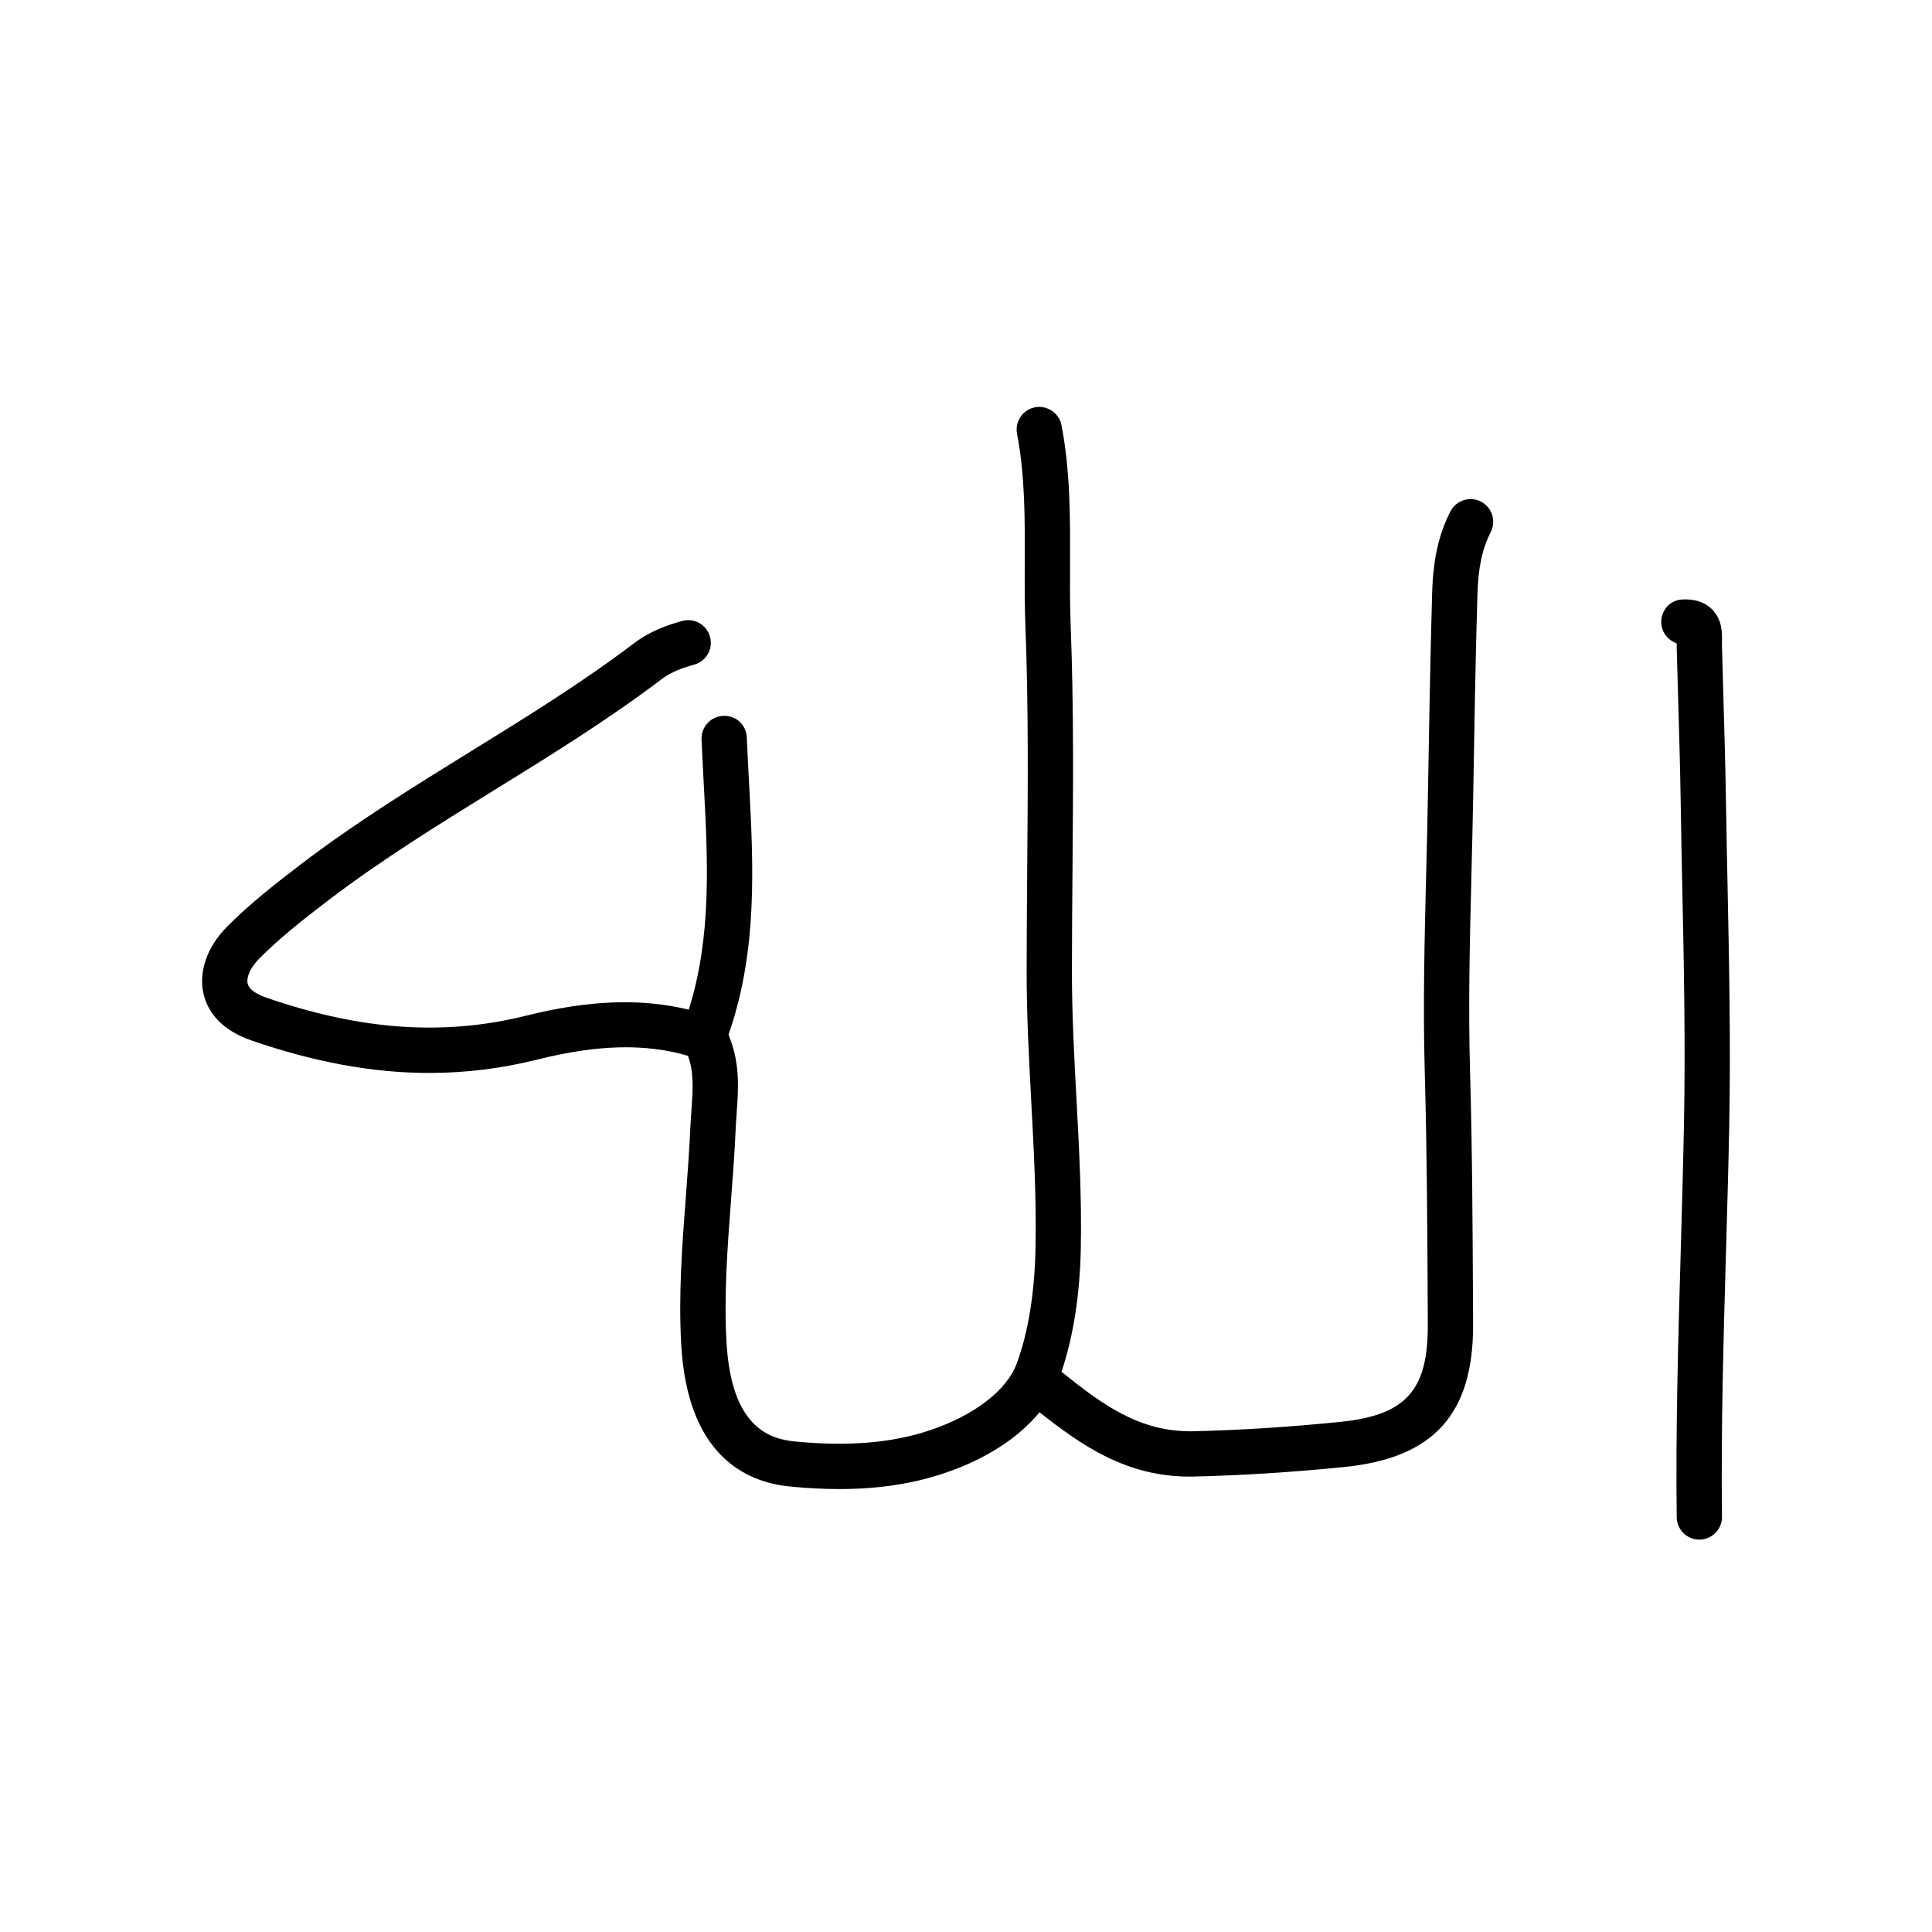 <?xml version="1.0" ?><!DOCTYPE svg  PUBLIC '-//W3C//DTD SVG 1.1//EN'  'http://www.w3.org/Graphics/SVG/1.1/DTD/svg11.dtd'><svg enable-background="new 0 0 64 64" height="64px" id="Layer_1" version="1.1" viewBox="0 0 64 64" width="64px" xml:space="preserve" xmlns="http://www.w3.org/2000/svg" xmlns:xlink="http://www.w3.org/1999/xlink"><g><path d="M49.059,16.617c-0.367-0.19-0.821-0.045-1.01,0.322c-0.389,0.751-0.576,1.589-0.608,2.716   c-0.063,2.218-0.102,4.437-0.139,6.656c-0.014,0.874-0.036,1.748-0.058,2.622c-0.054,2.155-0.109,4.384-0.047,6.583   c0.073,2.572,0.086,5.19,0.098,7.722l0.003,0.636c0.01,2.193-0.725,3.008-2.913,3.229c-1.713,0.172-3.302,0.273-4.859,0.309   c-1.789,0.037-3.043-0.913-4.363-1.969c0.386-1.141,0.61-2.539,0.64-4.082c0.033-1.674-0.057-3.355-0.145-4.982   c-0.074-1.381-0.151-2.808-0.149-4.205c0-1.124,0.01-2.247,0.019-3.371c0.021-2.649,0.045-5.389-0.061-8.089   c-0.026-0.686-0.024-1.375-0.021-2.063c0.006-1.489,0.012-3.03-0.282-4.563c-0.077-0.407-0.48-0.673-0.877-0.596   c-0.407,0.078-0.674,0.471-0.596,0.878c0.266,1.391,0.261,2.792,0.255,4.275c-0.003,0.71-0.005,1.42,0.023,2.127   c0.103,2.664,0.08,5.386,0.059,8.018c-0.009,1.128-0.019,2.256-0.019,3.382c-0.002,1.438,0.076,2.886,0.151,4.287   c0.086,1.599,0.175,3.253,0.143,4.872c-0.027,1.486-0.243,2.813-0.622,3.836c-0.332,0.896-1.413,1.725-2.894,2.218   c-1.248,0.417-2.706,0.537-4.461,0.365c-0.891-0.087-2.094-0.521-2.258-3.258c-0.092-1.562,0.03-3.165,0.147-4.716   c0.061-0.795,0.121-1.59,0.156-2.387c0.007-0.179,0.02-0.355,0.033-0.531c0.053-0.738,0.113-1.575-0.215-2.434   c-0.002-0.004-0.053-0.15-0.055-0.154c0.977-2.795,0.824-5.646,0.676-8.402c-0.025-0.479-0.051-0.958-0.071-1.436   c-0.018-0.414-0.352-0.74-0.781-0.718c-0.414,0.017-0.735,0.367-0.718,0.781c0.02,0.484,0.046,0.969,0.072,1.454   c0.14,2.613,0.263,5.086-0.496,7.497c-1.556-0.376-3.274-0.328-5.372,0.196c-2.732,0.682-5.473,0.492-8.626-0.595   c-0.205-0.071-0.558-0.226-0.614-0.464c-0.05-0.212,0.098-0.538,0.368-0.812c0.686-0.696,1.447-1.292,2.299-1.943   c1.747-1.334,3.659-2.515,5.508-3.658c1.843-1.139,3.748-2.316,5.522-3.66c0.345-0.263,0.731-0.393,1.097-0.494   c0.399-0.11,0.633-0.523,0.522-0.923c-0.11-0.399-0.527-0.635-0.923-0.522c-0.486,0.134-1.057,0.328-1.604,0.745   c-1.715,1.3-3.59,2.458-5.403,3.578c-1.88,1.162-3.824,2.363-5.63,3.742c-0.898,0.687-1.703,1.317-2.457,2.082   c-0.646,0.655-0.93,1.48-0.76,2.207c0.115,0.493,0.483,1.16,1.584,1.541c2.09,0.72,4.021,1.077,5.894,1.077   c1.21,0,2.397-0.149,3.586-0.445c2.005-0.502,3.589-0.532,4.982-0.123c0.203,0.547,0.164,1.116,0.117,1.777   c-0.014,0.19-0.027,0.383-0.036,0.574c-0.034,0.78-0.093,1.559-0.152,2.338c-0.122,1.6-0.248,3.254-0.149,4.918   c0.214,3.581,2.08,4.512,3.608,4.662c0.565,0.055,1.105,0.083,1.622,0.083c1.285,0,2.428-0.172,3.462-0.519   c1.378-0.459,2.475-1.172,3.175-2.025c1.389,1.097,2.87,2.131,4.969,2.131c0.051,0,0.103-0.001,0.155-0.002   c1.596-0.037,3.224-0.141,4.975-0.316c2.962-0.299,4.276-1.756,4.263-4.729l-0.003-0.635c-0.012-2.541-0.024-5.167-0.098-7.758   c-0.062-2.158-0.007-4.367,0.046-6.503c0.022-0.878,0.044-1.756,0.059-2.634c0.037-2.213,0.075-4.426,0.139-6.638   c0.025-0.891,0.161-1.529,0.44-2.07C49.571,17.259,49.427,16.807,49.059,16.617z"/><path d="M57.227,29.311c-0.02-0.956-0.039-1.911-0.054-2.866c-0.018-1.104-0.05-2.209-0.082-3.314l-0.049-1.745l0.001-0.131   c0.006-0.277,0.015-0.741-0.348-1.088c-0.241-0.231-0.572-0.332-0.983-0.308c-0.413,0.027-0.706,0.384-0.679,0.797   c0.02,0.307,0.232,0.558,0.51,0.656l-0.001,0.112l0.05,1.75c0.032,1.098,0.063,2.196,0.081,3.293   c0.015,0.958,0.034,1.916,0.054,2.874c0.054,2.582,0.108,5.251,0.057,7.867c-0.027,1.405-0.067,2.811-0.107,4.216   c-0.084,2.893-0.17,5.884-0.134,8.837c0.005,0.411,0.34,0.741,0.75,0.741c0.003,0,0.006,0,0.009,0   c0.414-0.006,0.746-0.346,0.741-0.76c-0.035-2.922,0.05-5.898,0.133-8.775c0.04-1.41,0.081-2.819,0.108-4.229   C57.335,34.592,57.28,31.907,57.227,29.311z"/></g></svg>